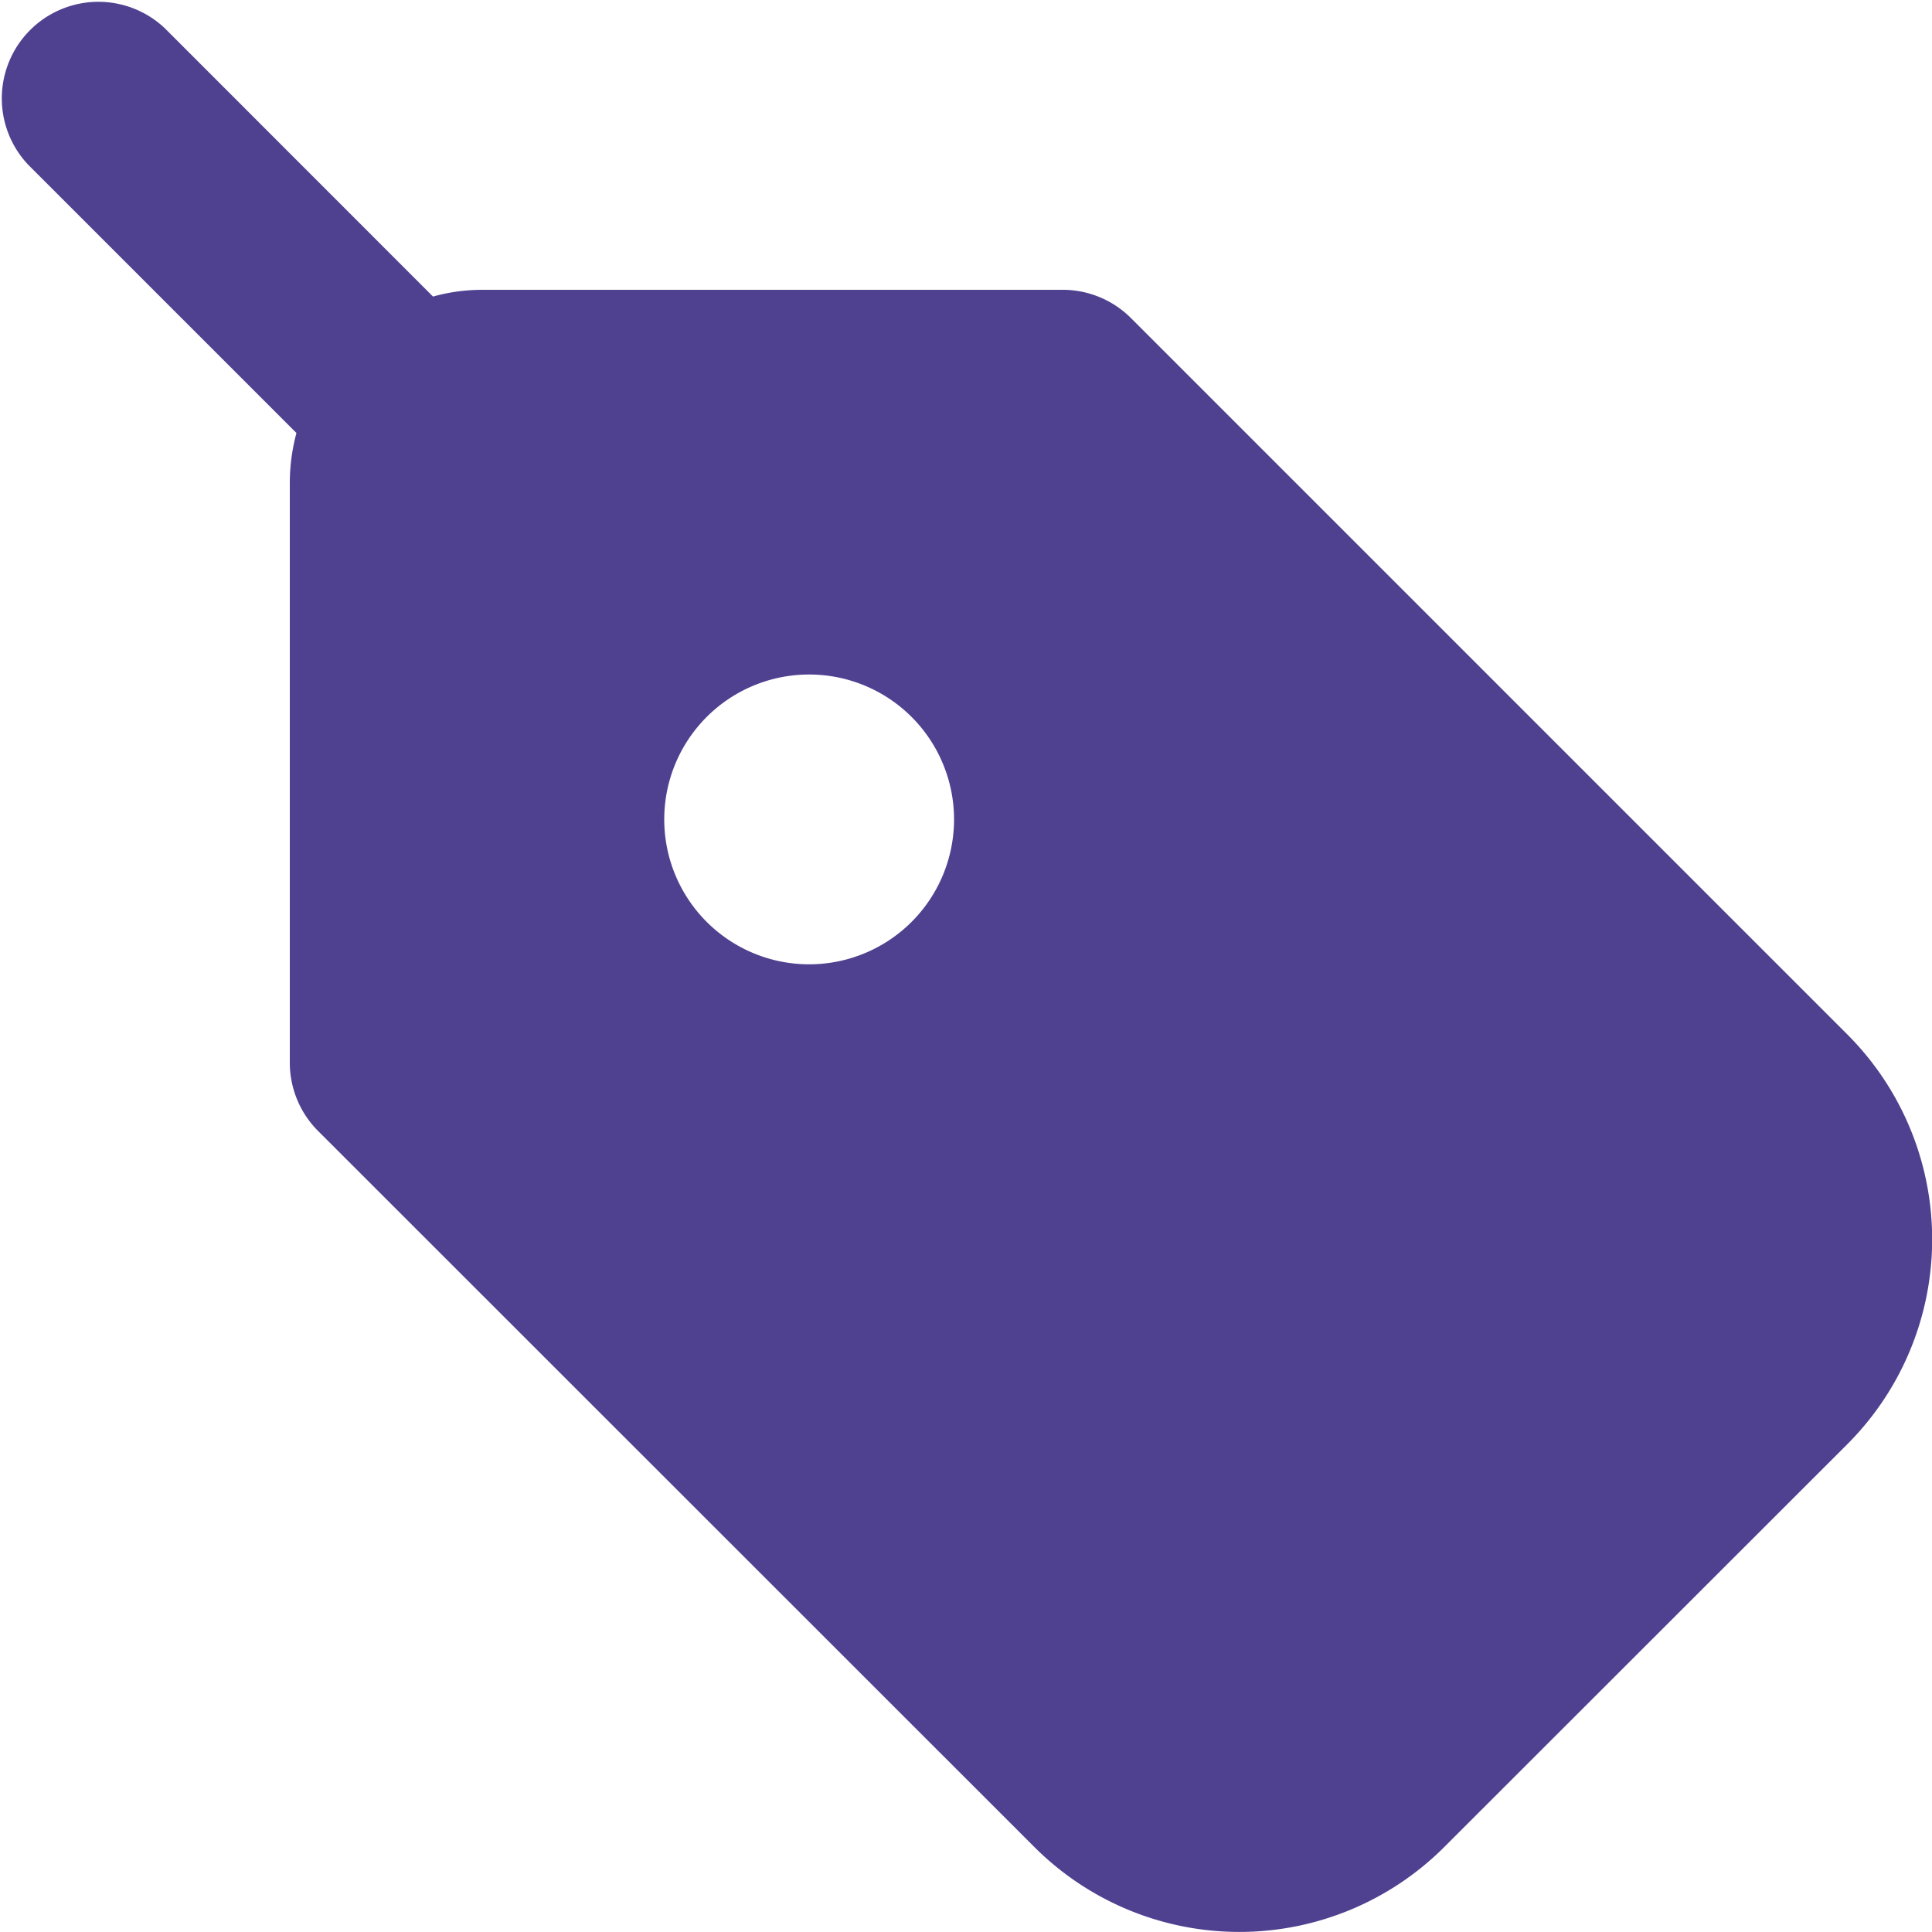 <svg width="16" height="16" viewBox="0 0 16 16" xmlns="http://www.w3.org/2000/svg">
    <path d="M15.298 8.566 9.367 2.635A.8.8 0 0 0 8.8 2.4H4c-.14 0-.279.018-.414.056L1.366.235A.8.8 0 0 0 .235 1.366l2.22 2.22A1.6 1.6 0 0 0 2.4 4v4.8a.8.8 0 0 0 .234.566l5.933 5.931a2.4 2.4 0 0 0 3.393 0l3.338-3.336a2.4 2.4 0 0 0 0-3.395zm-8.597-.58a1.2 1.2 0 1 1 0-2.4 1.2 1.2 0 0 1 0 2.4z" fill="#504190" fill-rule="nonzero"/>
</svg>

